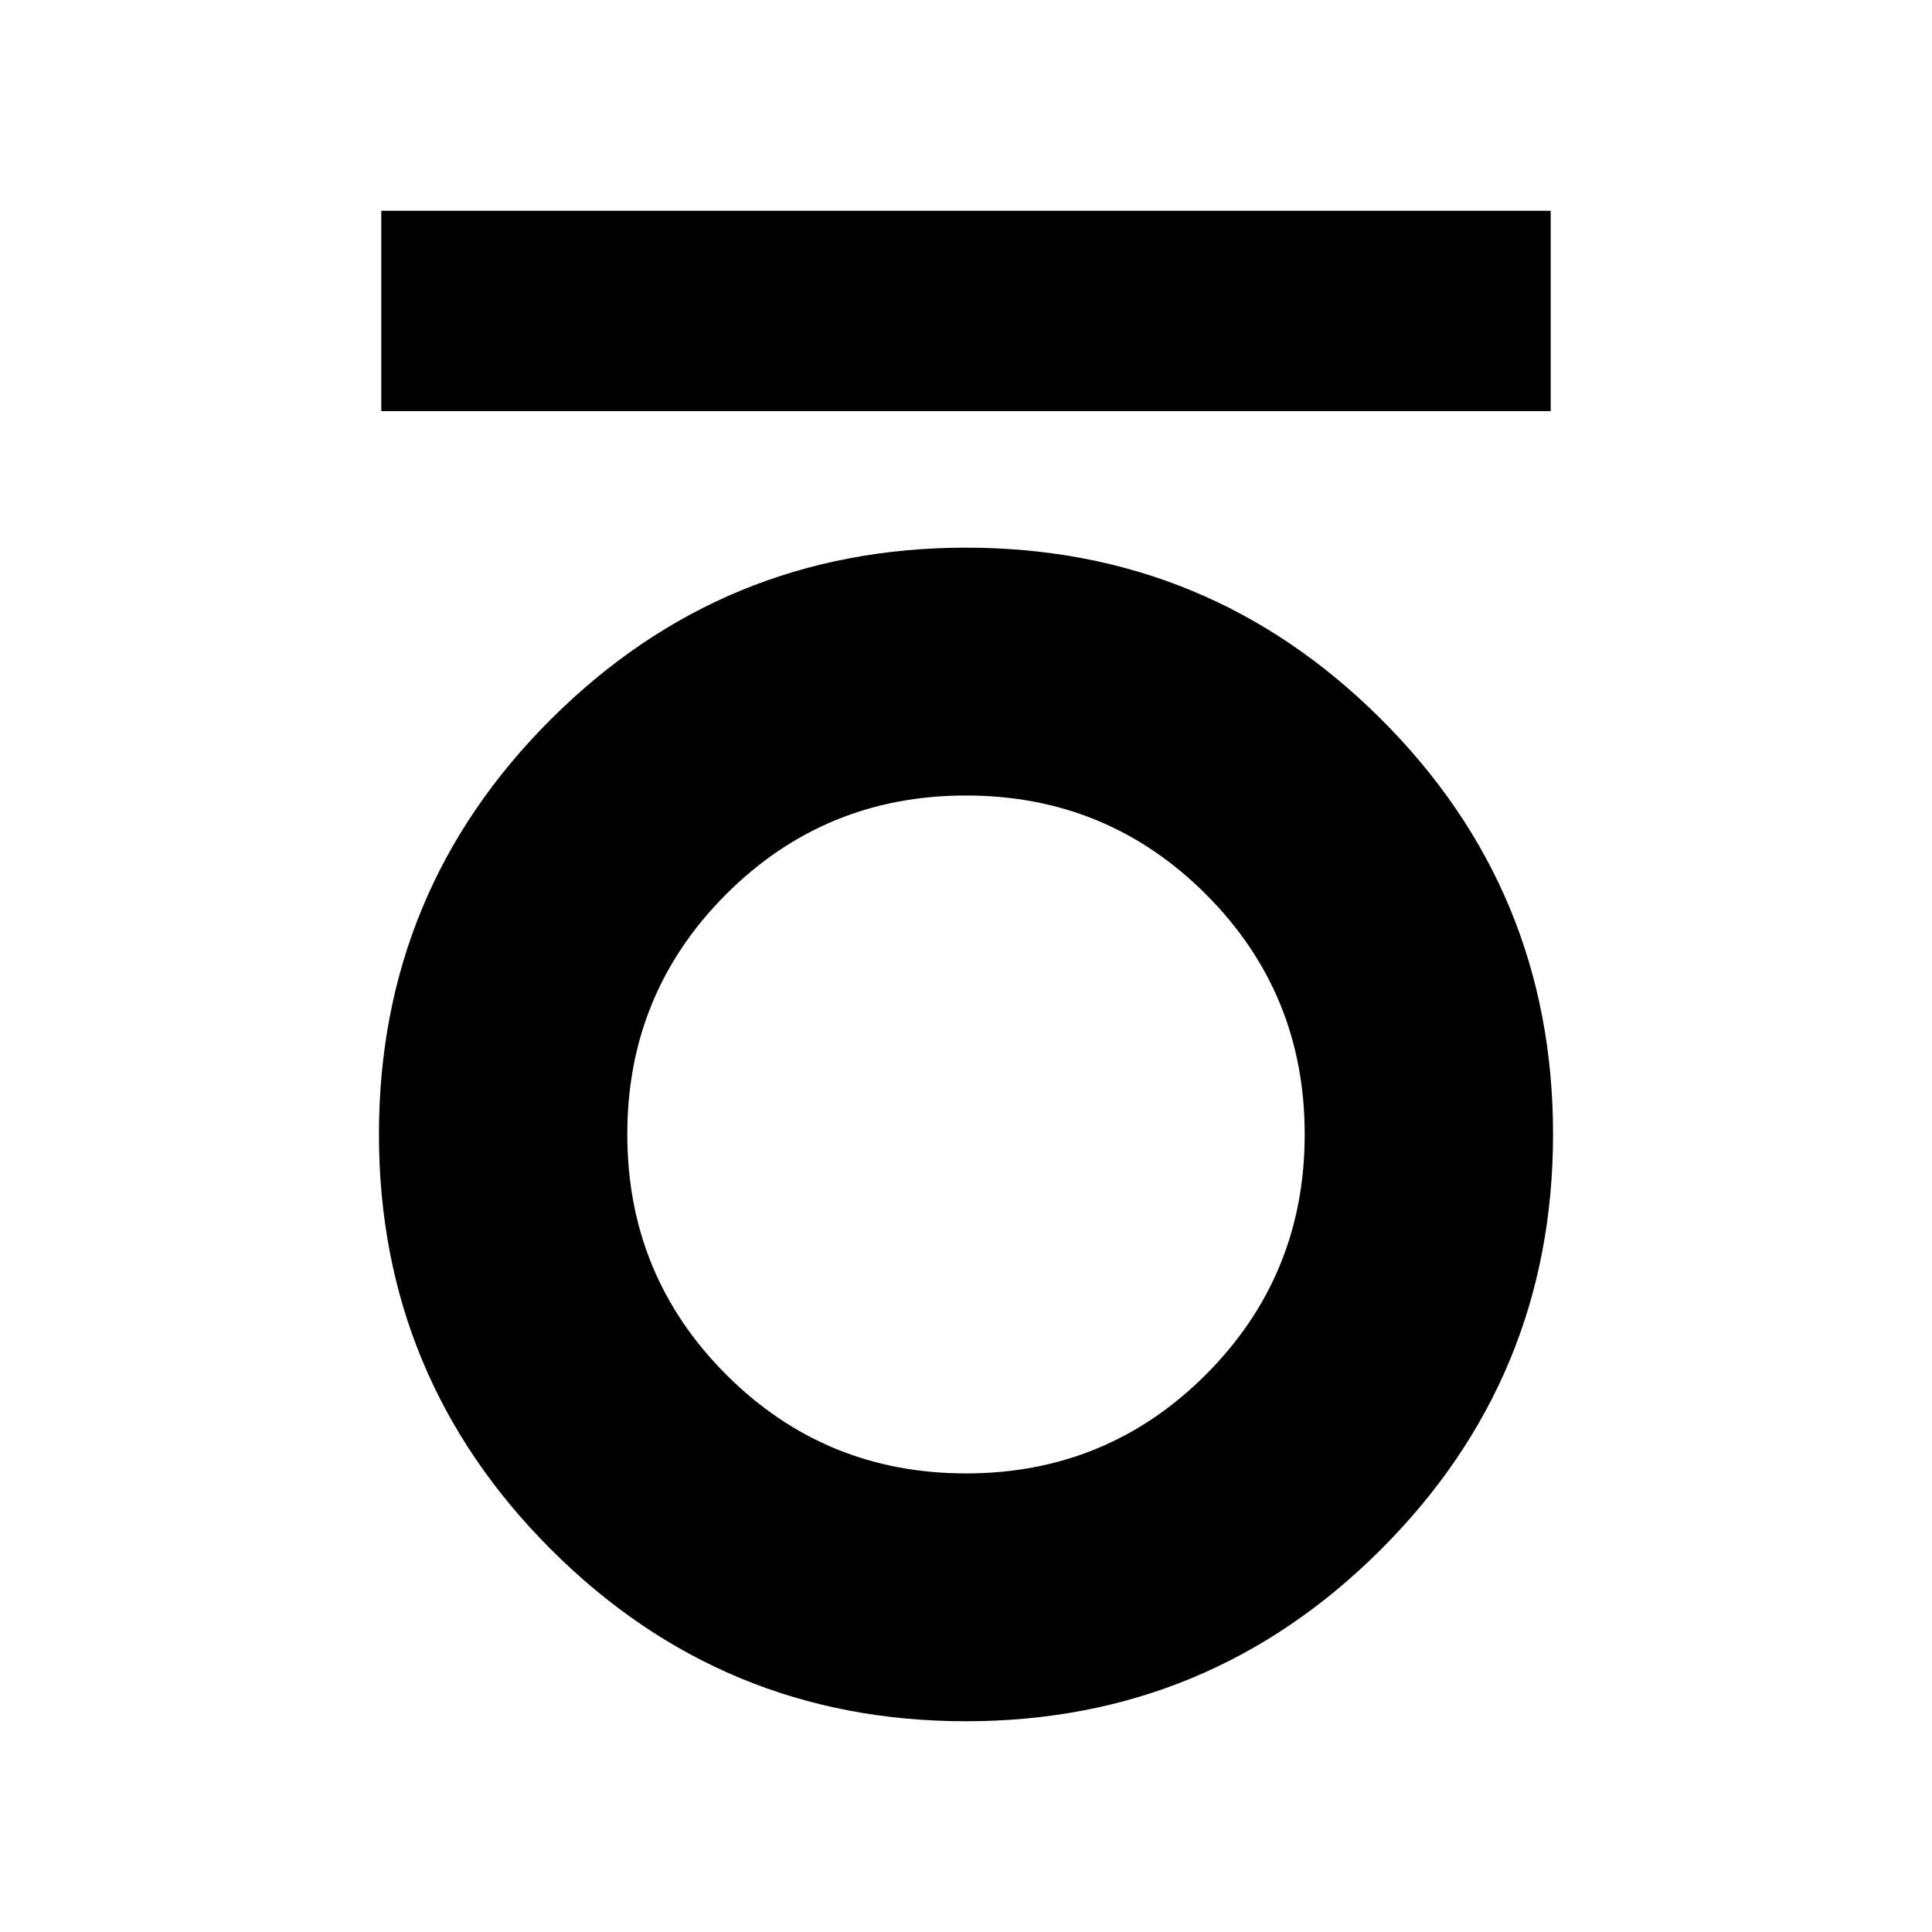 <svg xmlns="http://www.w3.org/2000/svg" height="24" viewBox="0 -960 960 960" width="24"><path d="M189.46-755.72v-99.56h581.08v99.56H189.46Zm290.49 651q-120.82 0-206.23-85.44-85.42-85.44-85.42-206.17 0-121.04 85.47-206.29 85.46-85.25 206.28-85.25 120.82 0 206.23 85.25 85.42 85.25 85.42 206.17 0 120.91-85.47 206.32-85.46 85.41-206.28 85.41Zm.05-123.15q70.13 0 119.22-49.14 49.08-49.14 49.08-119.34 0-70.19-49.09-119.28-49.08-49.09-119.21-49.09t-119.22 49.1Q311.7-466.53 311.7-396.4q0 70.24 49.09 119.38 49.08 49.15 119.21 49.15Z"/></svg>